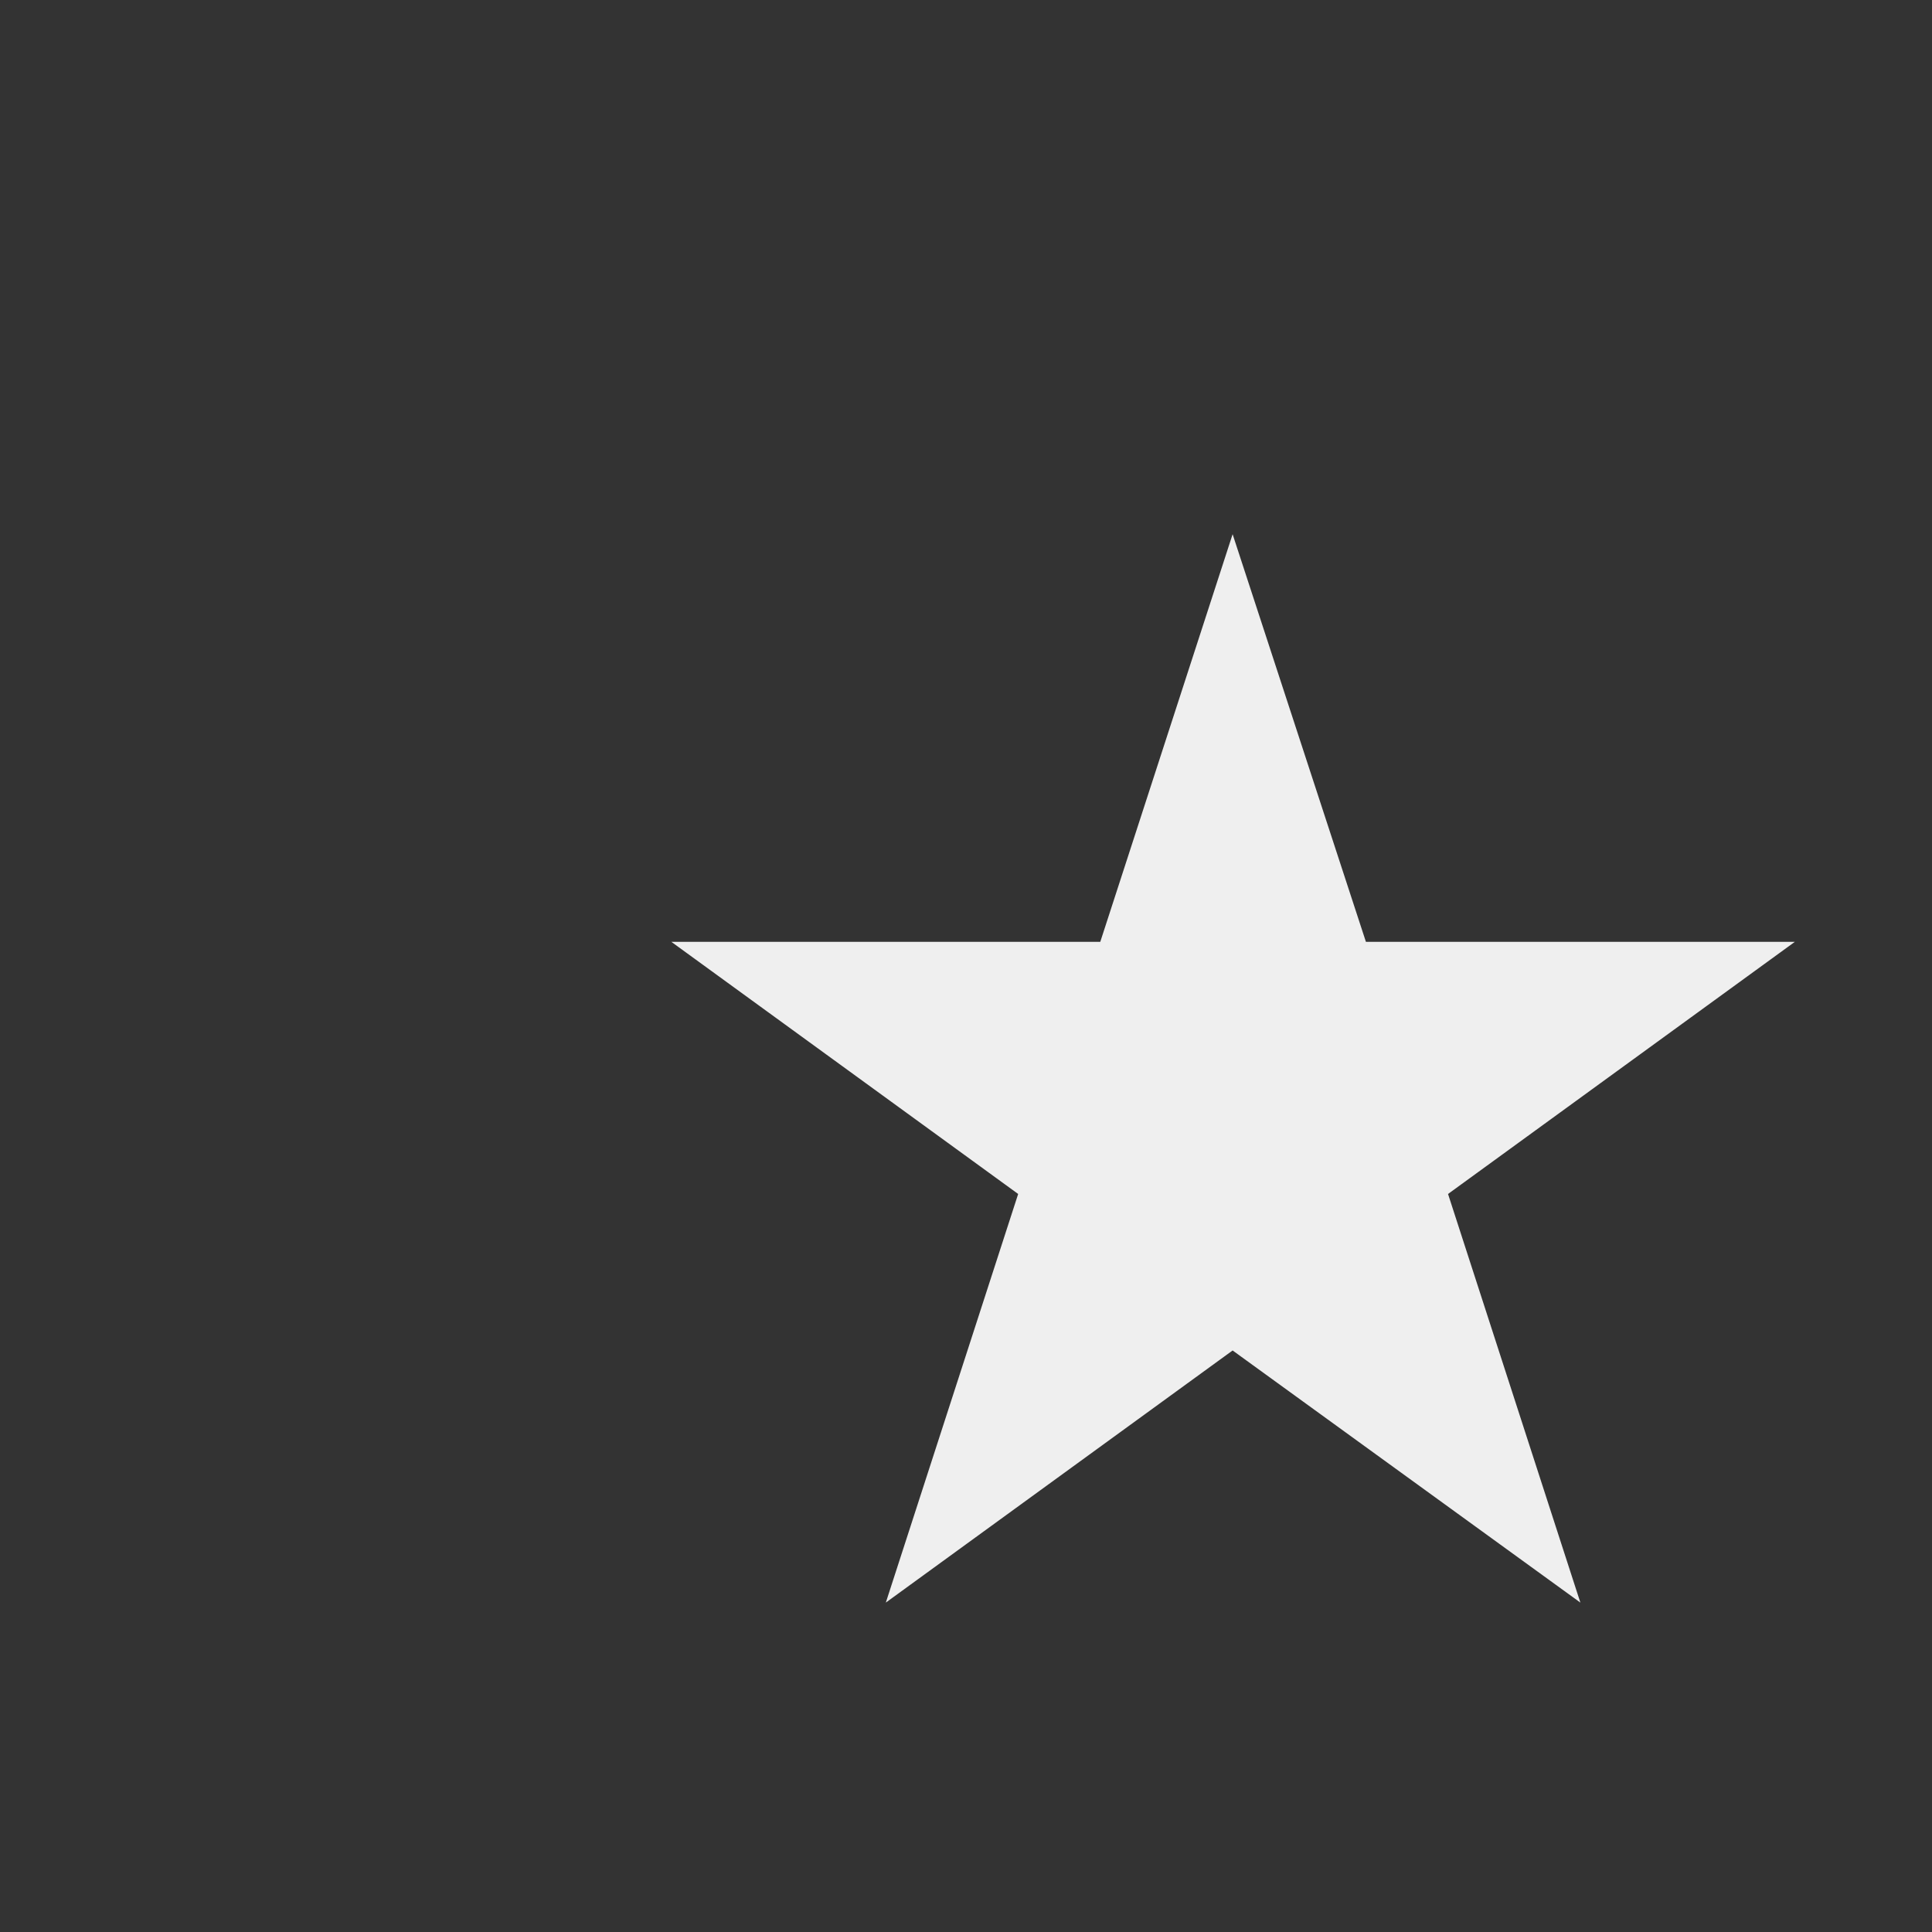<?xml version="1.0" encoding="UTF-8" standalone="no"?><svg width='2' height='2' viewBox='0 0 2 2' fill='none' xmlns='http://www.w3.org/2000/svg'>
<rect x="0" y="0" width="2" height="2" fill="#333333" stroke="none"/>
<path d='M1.276 0.553L1.414 0.975H1.858L1.499 1.236L1.636 1.659L1.276 1.398L0.917 1.659L1.054 1.236L0.695 0.975H1.139L1.276 0.553Z' fill='#EFEFEF'/>
</svg>
